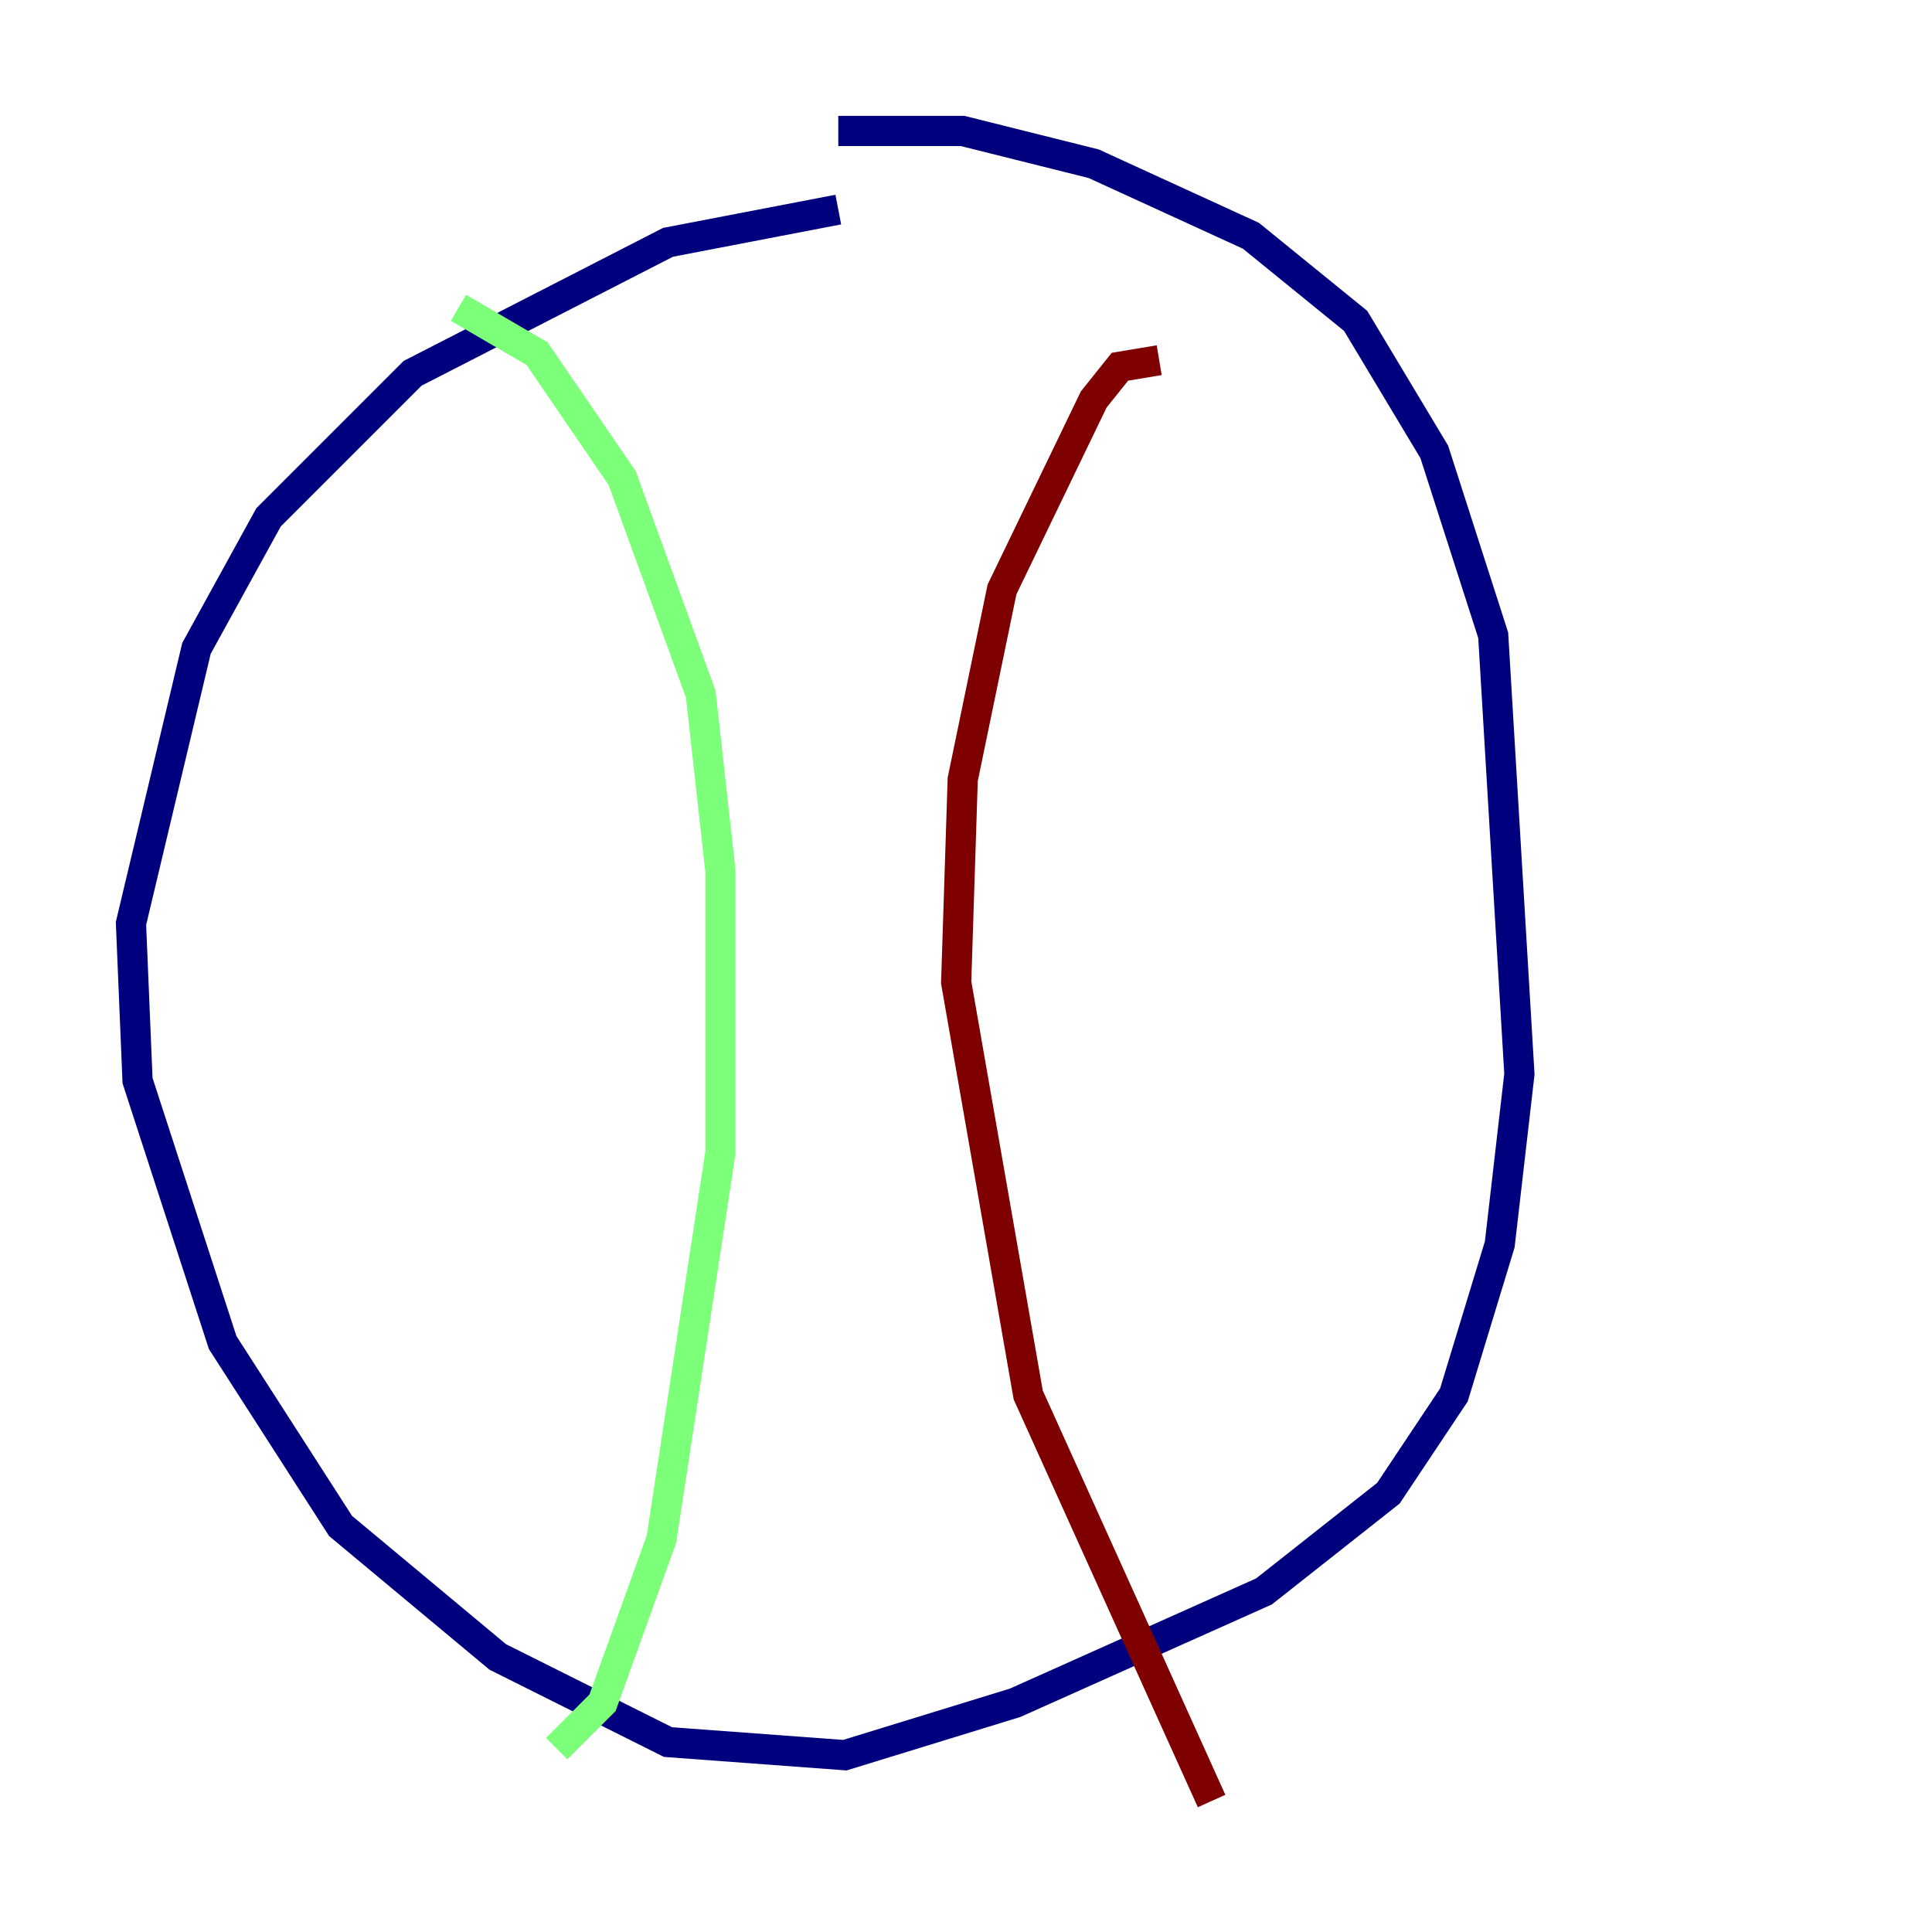 <?xml version="1.0" encoding="utf-8" ?>
<svg baseProfile="tiny" height="128" version="1.2" viewBox="0,0,128,128" width="128" xmlns="http://www.w3.org/2000/svg" xmlns:ev="http://www.w3.org/2001/xml-events" xmlns:xlink="http://www.w3.org/1999/xlink"><defs /><polyline fill="none" points="55.539,13.885 44.258,16.054 27.336,24.732 17.79,34.278 13.017,42.956 8.678,61.18 9.112,71.593 14.752,88.949 22.563,101.098 32.976,109.776 44.258,115.417 55.973,116.285 67.254,112.814 83.742,105.437 91.986,98.929 96.325,92.42 99.363,82.441 100.664,71.159 98.929,42.088 95.024,29.939 89.817,21.261 82.875,15.62 72.461,10.848 63.783,8.678 55.539,8.678" stroke="#00007f" stroke-width="2" /><polyline fill="none" points="30.373,20.393 35.58,23.43 41.22,31.675 46.427,45.993 47.729,57.709 47.729,76.366 43.824,101.966 39.919,112.814 36.881,115.851" stroke="#7cff79" stroke-width="2" /><polyline fill="none" points="76.8,23.864 74.197,24.298 72.461,26.468 66.386,39.051 63.783,51.634 63.349,65.085 68.122,92.42 80.271,119.322" stroke="#7f0000" stroke-width="2" /></svg>